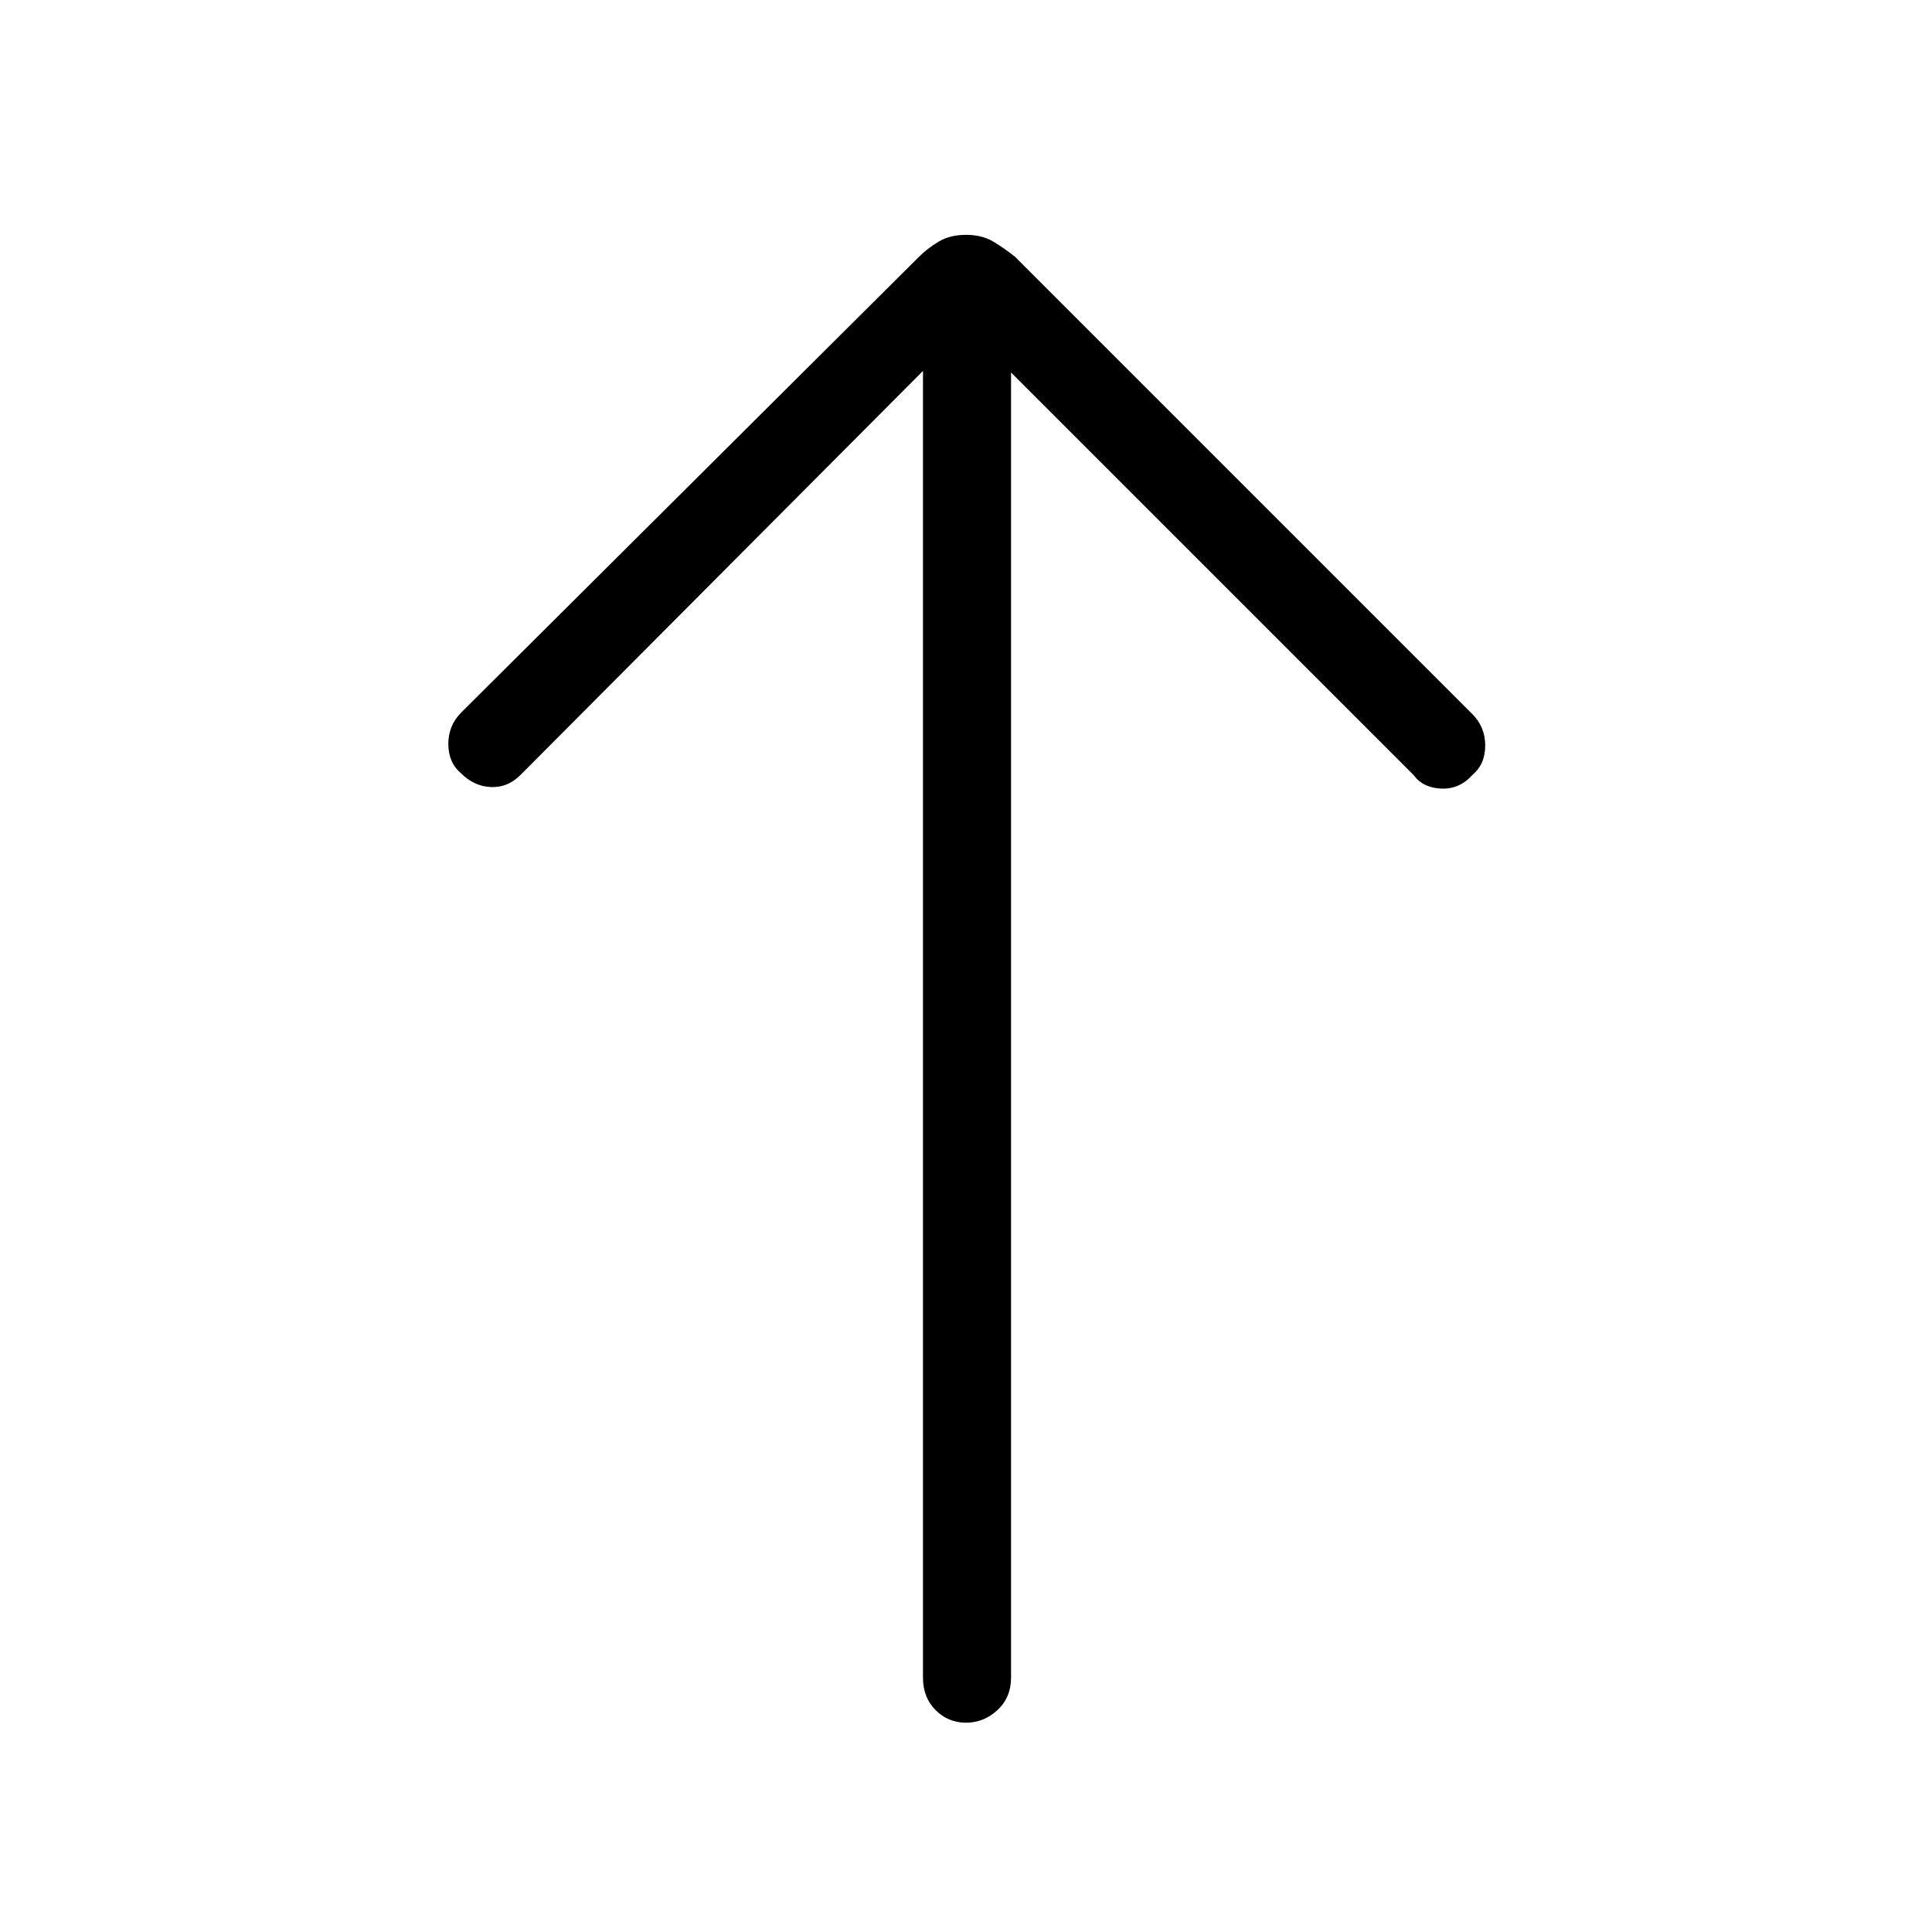 <svg xmlns="http://www.w3.org/2000/svg" height="48" viewBox="0 -960 960 960" width="48"><path d="M480-104q-8.85 0-15.12-6.27-6.26-6.27-6.26-16.11v-649.31l-200 200.77q-6.39 6.38-14.74 6-8.34-.39-14.73-6.77-6.38-5.39-6.38-14.62t6.38-15.61l227.39-226.39q4.23-4.23 9.84-7.61 5.62-3.39 13.62-3.39 8 0 13.62 3.39 5.61 3.38 10.84 7.61l227.16 227.16q6.38 6.38 6.38 15.61t-6.38 14.62q-6.39 7.15-15.5 6.77-9.12-.39-13.74-6.77l-200-200v648.54q0 9.84-6.76 16.11Q488.85-104 480-104Z"/></svg>
